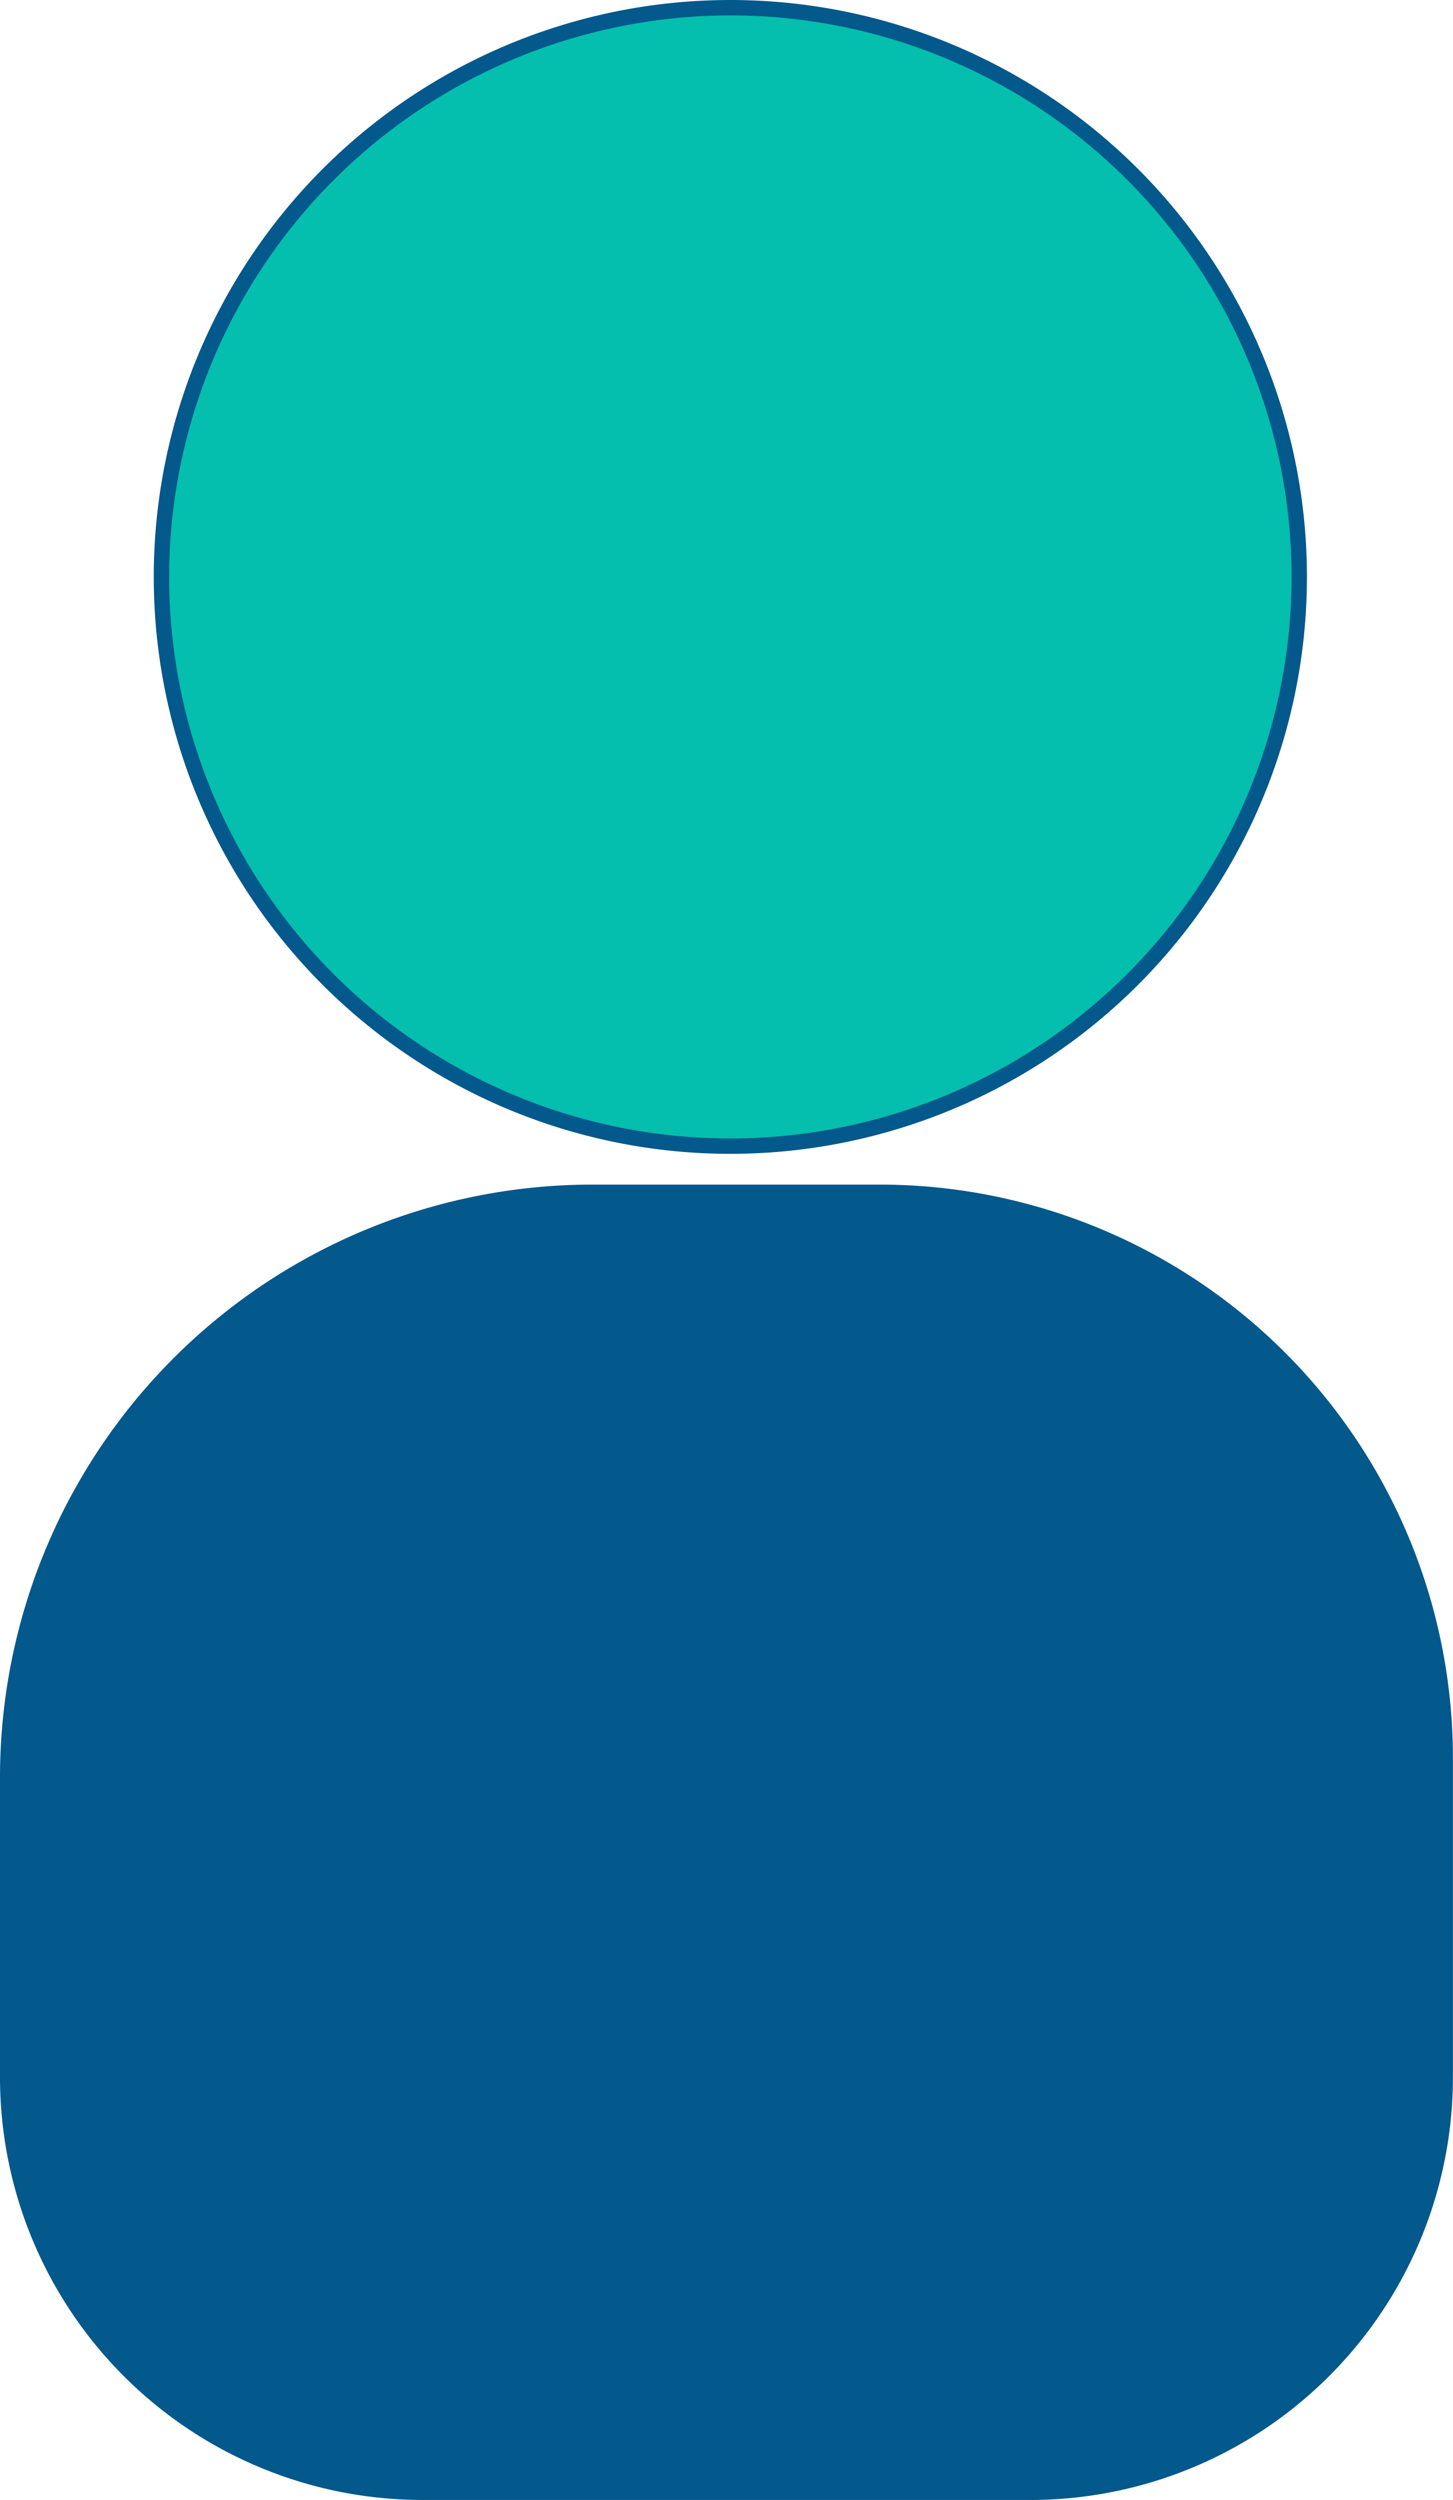 <svg xmlns="http://www.w3.org/2000/svg" viewBox="0 0 189 325"><defs><style>.cls-1{fill:#04bfad;}.cls-2,.cls-3{fill:#03588c;}.cls-3{stroke:#03588c;stroke-miterlimit:10;}</style></defs><g id="Calque_2" data-name="Calque 2"><g id="Client"><circle class="cls-1" cx="95" cy="75" r="74"/><path class="cls-2" d="M95,2A73,73,0,1,1,22,75,73.09,73.09,0,0,1,95,2m0-2a75,75,0,1,0,75,75A75,75,0,0,0,95,0Z"/><path class="cls-3" d="M77.06,154.5h37.37a74.06,74.06,0,0,1,74.06,74.06V270A54.47,54.47,0,0,1,134,324.5H55A54.47,54.47,0,0,1,.5,270v-39A76.56,76.56,0,0,1,77.06,154.5Z"/></g></g></svg>